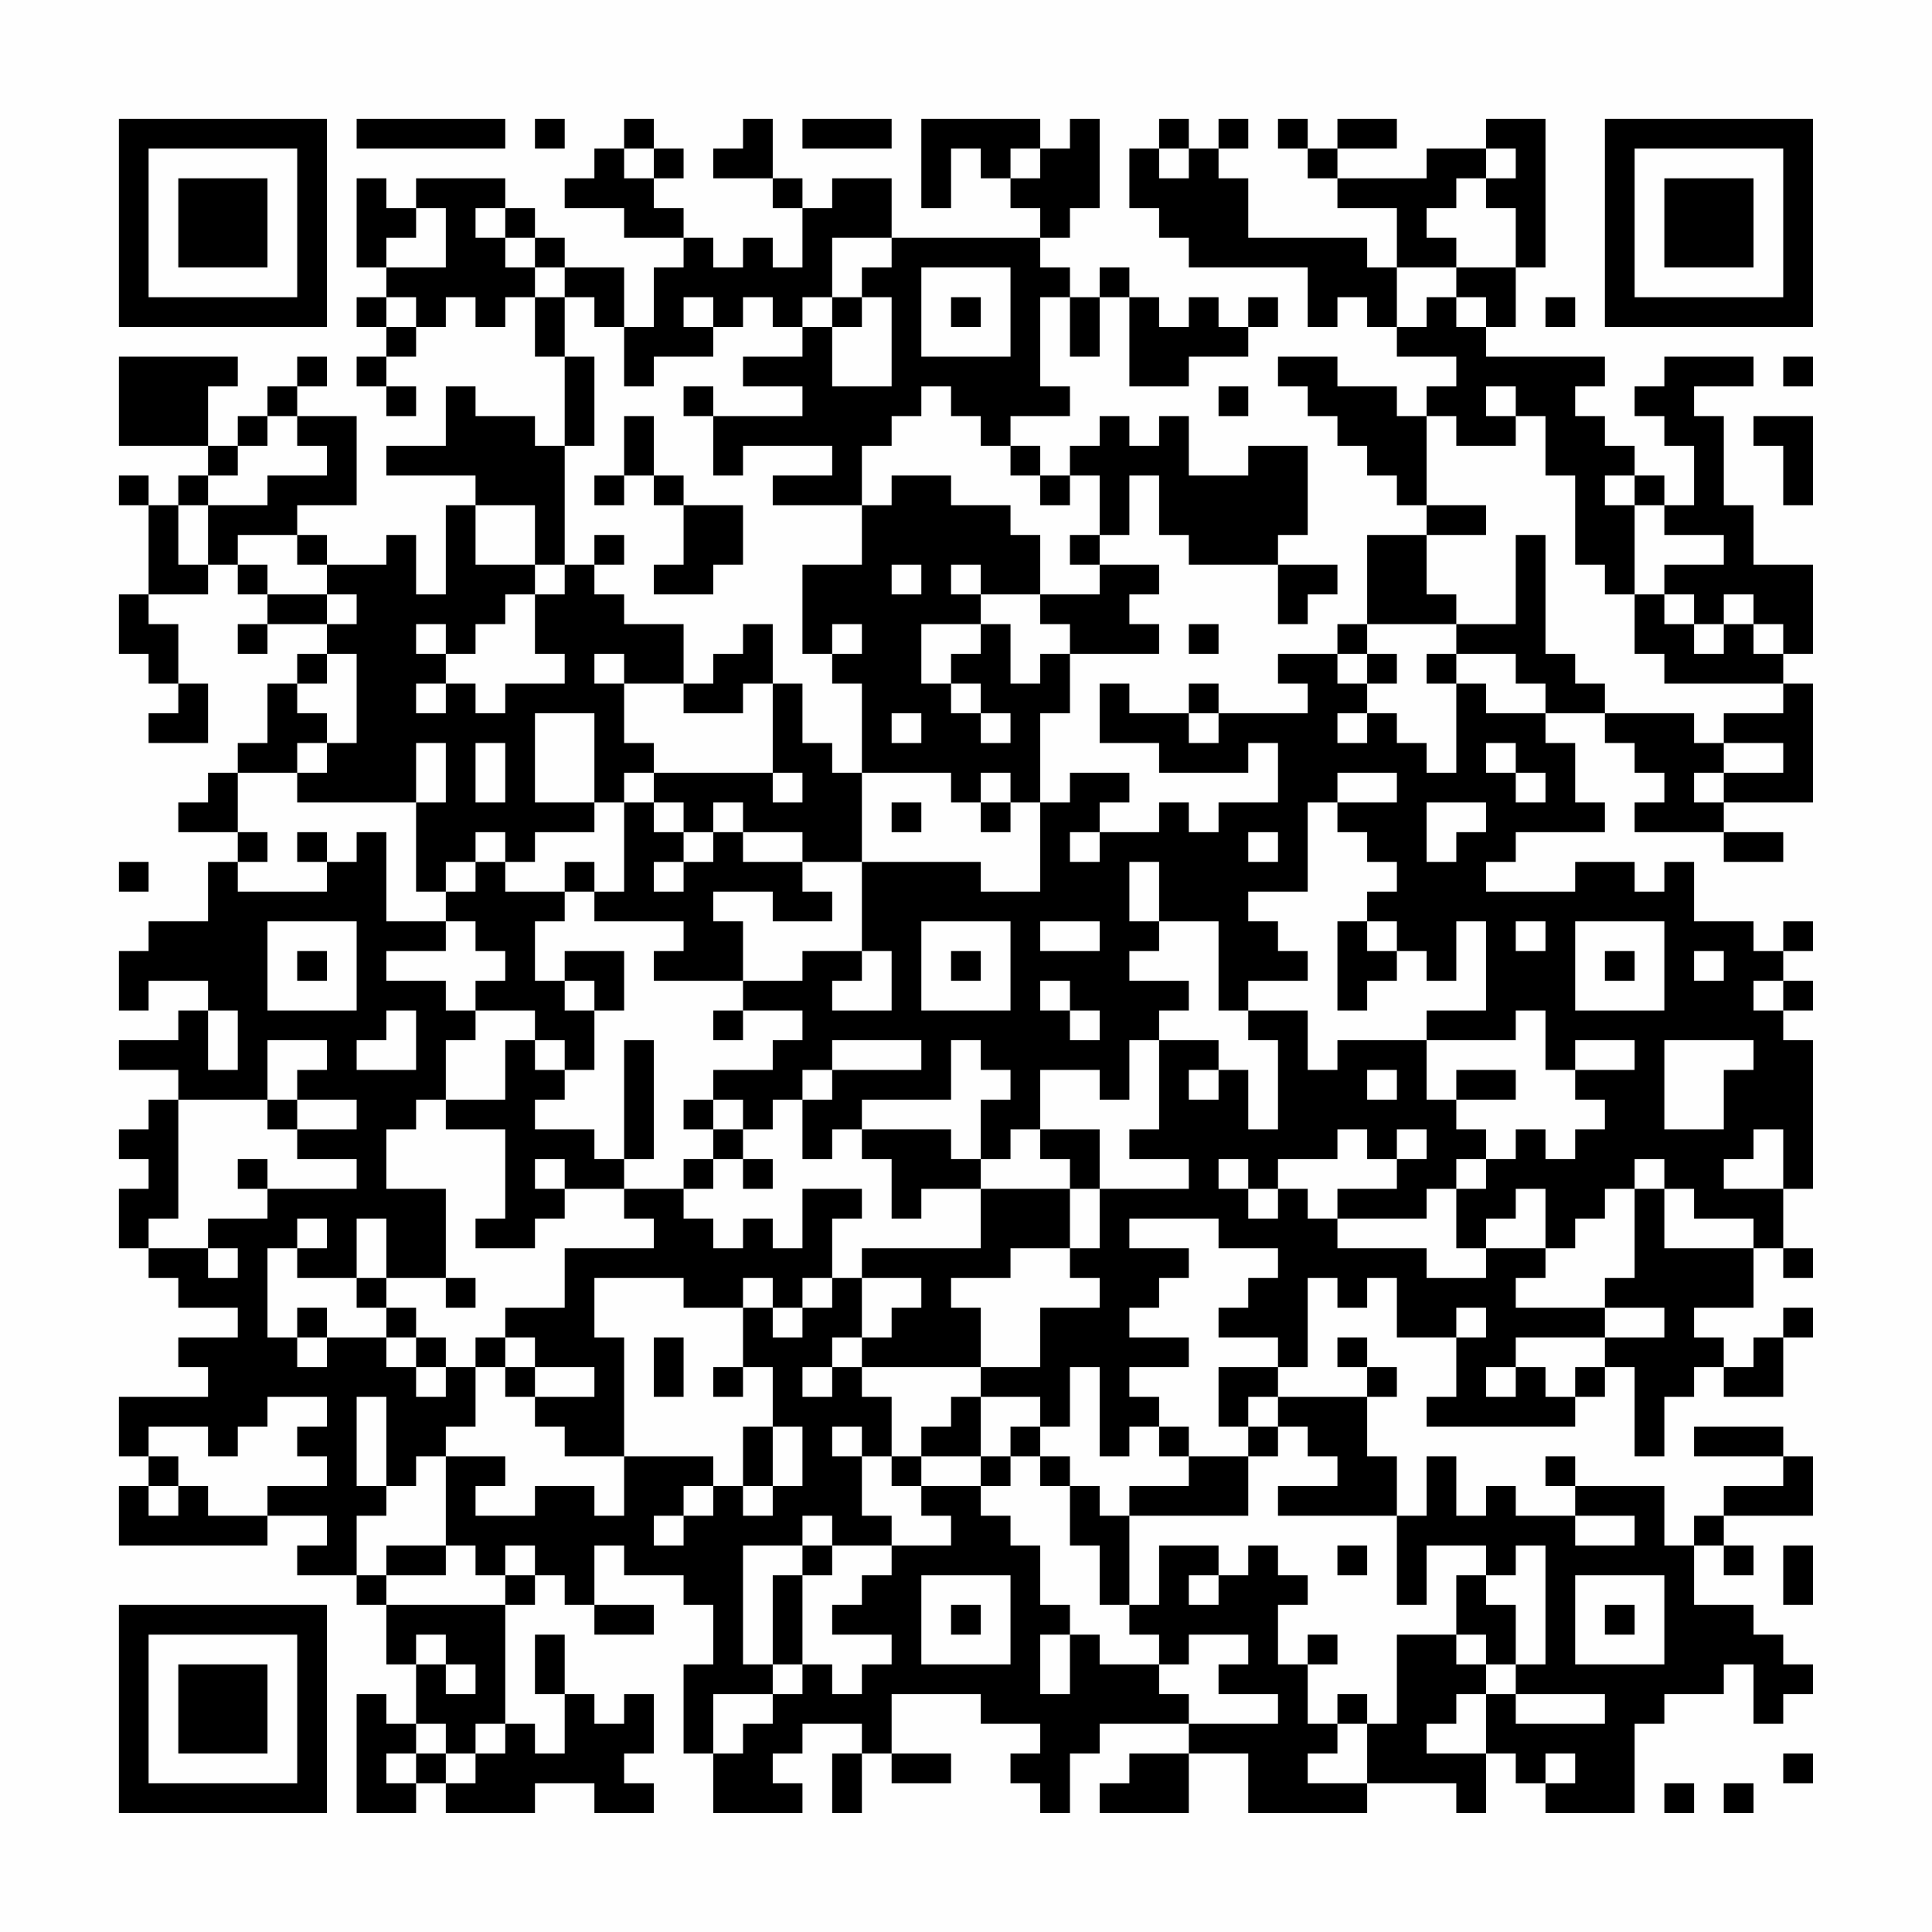<?xml version="1.0" encoding="UTF-8"?>
<svg xmlns="http://www.w3.org/2000/svg" version="1.1" width="300" height="300" viewBox="0 0 300 300"><rect x="0" y="0" width="300" height="300" fill="#fefefe"/><g transform="scale(4.615)"><g transform="translate(4,4)"><path fill-rule="evenodd" d="M8 0L8 1L13 1L13 0ZM14 0L14 1L15 1L15 0ZM17 0L17 1L16 1L16 2L15 2L15 3L17 3L17 4L19 4L19 5L18 5L18 7L17 7L17 5L15 5L15 4L14 4L14 3L13 3L13 2L10 2L10 3L9 3L9 2L8 2L8 5L9 5L9 6L8 6L8 7L9 7L9 8L8 8L8 9L9 9L9 10L10 10L10 9L9 9L9 8L10 8L10 7L11 7L11 6L12 6L12 7L13 7L13 6L14 6L14 8L15 8L15 11L14 11L14 10L12 10L12 9L11 9L11 11L9 11L9 12L12 12L12 13L11 13L11 16L10 16L10 14L9 14L9 15L7 15L7 14L6 14L6 13L8 13L8 10L6 10L6 9L7 9L7 8L6 8L6 9L5 9L5 10L4 10L4 11L3 11L3 9L4 9L4 8L0 8L0 11L3 11L3 12L2 12L2 13L1 13L1 12L0 12L0 13L1 13L1 16L0 16L0 18L1 18L1 19L2 19L2 20L1 20L1 21L3 21L3 19L2 19L2 17L1 17L1 16L3 16L3 15L4 15L4 16L5 16L5 17L4 17L4 18L5 18L5 17L7 17L7 18L6 18L6 19L5 19L5 21L4 21L4 22L3 22L3 23L2 23L2 24L4 24L4 25L3 25L3 27L1 27L1 28L0 28L0 30L1 30L1 29L3 29L3 30L2 30L2 31L0 31L0 32L2 32L2 33L1 33L1 34L0 34L0 35L1 35L1 36L0 36L0 38L1 38L1 39L2 39L2 40L4 40L4 41L2 41L2 42L3 42L3 43L0 43L0 45L1 45L1 46L0 46L0 48L5 48L5 47L7 47L7 48L6 48L6 49L8 49L8 50L9 50L9 52L10 52L10 54L9 54L9 53L8 53L8 57L10 57L10 56L11 56L11 57L14 57L14 56L16 56L16 57L18 57L18 56L17 56L17 55L18 55L18 53L17 53L17 54L16 54L16 53L15 53L15 51L14 51L14 53L15 53L15 55L14 55L14 54L13 54L13 50L14 50L14 49L15 49L15 50L16 50L16 51L18 51L18 50L16 50L16 48L17 48L17 49L19 49L19 50L20 50L20 52L19 52L19 55L20 55L20 57L23 57L23 56L22 56L22 55L23 55L23 54L25 54L25 55L24 55L24 57L25 57L25 55L26 55L26 56L28 56L28 55L26 55L26 53L29 53L29 54L31 54L31 55L30 55L30 56L31 56L31 57L32 57L32 55L33 55L33 54L36 54L36 55L34 55L34 56L33 56L33 57L36 57L36 55L38 55L38 57L42 57L42 56L45 56L45 57L46 57L46 55L47 55L47 56L48 56L48 57L51 57L51 54L52 54L52 53L54 53L54 52L55 52L55 54L56 54L56 53L57 53L57 52L56 52L56 51L55 51L55 50L53 50L53 48L54 48L54 49L55 49L55 48L54 48L54 47L57 47L57 45L56 45L56 44L53 44L53 45L56 45L56 46L54 46L54 47L53 47L53 48L52 48L52 46L49 46L49 45L48 45L48 46L49 46L49 47L47 47L47 46L46 46L46 47L45 47L45 45L44 45L44 47L43 47L43 45L42 45L42 43L43 43L43 42L42 42L42 41L41 41L41 42L42 42L42 43L39 43L39 42L40 42L40 39L41 39L41 40L42 40L42 39L43 39L43 41L45 41L45 43L44 43L44 44L49 44L49 43L50 43L50 42L51 42L51 45L52 45L52 43L53 43L53 42L54 42L54 43L56 43L56 41L57 41L57 40L56 40L56 41L55 41L55 42L54 42L54 41L53 41L53 40L55 40L55 38L56 38L56 39L57 39L57 38L56 38L56 36L57 36L57 31L56 31L56 30L57 30L57 29L56 29L56 28L57 28L57 27L56 27L56 28L55 28L55 27L53 27L53 25L52 25L52 26L51 26L51 25L49 25L49 26L46 26L46 25L47 25L47 24L50 24L50 23L49 23L49 21L48 21L48 20L50 20L50 21L51 21L51 22L52 22L52 23L51 23L51 24L54 24L54 25L56 25L56 24L54 24L54 23L57 23L57 19L56 19L56 18L57 18L57 15L55 15L55 13L54 13L54 10L53 10L53 9L55 9L55 8L52 8L52 9L51 9L51 10L52 10L52 11L53 11L53 13L52 13L52 12L51 12L51 11L50 11L50 10L49 10L49 9L50 9L50 8L46 8L46 7L47 7L47 5L48 5L48 0L46 0L46 1L44 1L44 2L41 2L41 1L43 1L43 0L41 0L41 1L40 1L40 0L39 0L39 1L40 1L40 2L41 2L41 3L43 3L43 5L42 5L42 4L38 4L38 2L37 2L37 1L38 1L38 0L37 0L37 1L36 1L36 0L35 0L35 1L34 1L34 3L35 3L35 4L36 4L36 5L40 5L40 7L41 7L41 6L42 6L42 7L43 7L43 8L45 8L45 9L44 9L44 10L43 10L43 9L41 9L41 8L39 8L39 9L40 9L40 10L41 10L41 11L42 11L42 12L43 12L43 13L44 13L44 14L42 14L42 17L41 17L41 18L39 18L39 19L40 19L40 20L37 20L37 19L36 19L36 20L34 20L34 19L33 19L33 21L35 21L35 22L38 22L38 21L39 21L39 23L37 23L37 24L36 24L36 23L35 23L35 24L33 24L33 23L34 23L34 22L32 22L32 23L31 23L31 20L32 20L32 18L35 18L35 17L34 17L34 16L35 16L35 15L33 15L33 14L34 14L34 12L35 12L35 14L36 14L36 15L39 15L39 17L40 17L40 16L41 16L41 15L39 15L39 14L40 14L40 11L38 11L38 12L36 12L36 10L35 10L35 11L34 11L34 10L33 10L33 11L32 11L32 12L31 12L31 11L30 11L30 10L32 10L32 9L31 9L31 6L32 6L32 8L33 8L33 6L34 6L34 9L36 9L36 8L38 8L38 7L39 7L39 6L38 6L38 7L37 7L37 6L36 6L36 7L35 7L35 6L34 6L34 5L33 5L33 6L32 6L32 5L31 5L31 4L32 4L32 3L33 3L33 0L32 0L32 1L31 1L31 0L27 0L27 3L28 3L28 1L29 1L29 2L30 2L30 3L31 3L31 4L26 4L26 2L24 2L24 3L23 3L23 2L22 2L22 0L21 0L21 1L20 1L20 2L22 2L22 3L23 3L23 5L22 5L22 4L21 4L21 5L20 5L20 4L19 4L19 3L18 3L18 2L19 2L19 1L18 1L18 0ZM23 0L23 1L26 1L26 0ZM17 1L17 2L18 2L18 1ZM30 1L30 2L31 2L31 1ZM35 1L35 2L36 2L36 1ZM46 1L46 2L45 2L45 3L44 3L44 4L45 4L45 5L43 5L43 7L44 7L44 6L45 6L45 7L46 7L46 6L45 6L45 5L47 5L47 3L46 3L46 2L47 2L47 1ZM10 3L10 4L9 4L9 5L11 5L11 3ZM12 3L12 4L13 4L13 5L14 5L14 6L15 6L15 8L16 8L16 11L15 11L15 15L14 15L14 13L12 13L12 15L14 15L14 16L13 16L13 17L12 17L12 18L11 18L11 17L10 17L10 18L11 18L11 19L10 19L10 20L11 20L11 19L12 19L12 20L13 20L13 19L15 19L15 18L14 18L14 16L15 16L15 15L16 15L16 16L17 16L17 17L19 17L19 19L17 19L17 18L16 18L16 19L17 19L17 21L18 21L18 22L17 22L17 23L16 23L16 20L14 20L14 23L16 23L16 24L14 24L14 25L13 25L13 24L12 24L12 25L11 25L11 26L10 26L10 23L11 23L11 21L10 21L10 23L6 23L6 22L7 22L7 21L8 21L8 18L7 18L7 19L6 19L6 20L7 20L7 21L6 21L6 22L4 22L4 24L5 24L5 25L4 25L4 26L7 26L7 25L8 25L8 24L9 24L9 27L11 27L11 28L9 28L9 29L11 29L11 30L12 30L12 31L11 31L11 33L10 33L10 34L9 34L9 36L11 36L11 39L9 39L9 37L8 37L8 39L6 39L6 38L7 38L7 37L6 37L6 38L5 38L5 41L6 41L6 42L7 42L7 41L9 41L9 42L10 42L10 43L11 43L11 42L12 42L12 44L11 44L11 45L10 45L10 46L9 46L9 43L8 43L8 46L9 46L9 47L8 47L8 49L9 49L9 50L13 50L13 49L14 49L14 48L13 48L13 49L12 49L12 48L11 48L11 45L13 45L13 46L12 46L12 47L14 47L14 46L16 46L16 47L17 47L17 45L20 45L20 46L19 46L19 47L18 47L18 48L19 48L19 47L20 47L20 46L21 46L21 47L22 47L22 46L23 46L23 44L22 44L22 42L21 42L21 40L22 40L22 41L23 41L23 40L24 40L24 39L25 39L25 41L24 41L24 42L23 42L23 43L24 43L24 42L25 42L25 43L26 43L26 45L25 45L25 44L24 44L24 45L25 45L25 47L26 47L26 48L24 48L24 47L23 47L23 48L21 48L21 52L22 52L22 53L20 53L20 55L21 55L21 54L22 54L22 53L23 53L23 52L24 52L24 53L25 53L25 52L26 52L26 51L24 51L24 50L25 50L25 49L26 49L26 48L28 48L28 47L27 47L27 46L29 46L29 47L30 47L30 48L31 48L31 50L32 50L32 51L31 51L31 53L32 53L32 51L33 51L33 52L35 52L35 53L36 53L36 54L39 54L39 53L37 53L37 52L38 52L38 51L36 51L36 52L35 52L35 51L34 51L34 50L35 50L35 48L37 48L37 49L36 49L36 50L37 50L37 49L38 49L38 48L39 48L39 49L40 49L40 50L39 50L39 52L40 52L40 54L41 54L41 55L40 55L40 56L42 56L42 54L43 54L43 51L45 51L45 52L46 52L46 53L45 53L45 54L44 54L44 55L46 55L46 53L47 53L47 54L50 54L50 53L47 53L47 52L48 52L48 48L47 48L47 49L46 49L46 48L44 48L44 50L43 50L43 47L39 47L39 46L41 46L41 45L40 45L40 44L39 44L39 43L38 43L38 44L37 44L37 42L39 42L39 41L37 41L37 40L38 40L38 39L39 39L39 38L37 38L37 37L34 37L34 38L36 38L36 39L35 39L35 40L34 40L34 41L36 41L36 42L34 42L34 43L35 43L35 44L34 44L34 45L33 45L33 42L32 42L32 44L31 44L31 43L29 43L29 42L31 42L31 40L33 40L33 39L32 39L32 38L33 38L33 36L36 36L36 35L34 35L34 34L35 34L35 31L37 31L37 32L36 32L36 33L37 33L37 32L38 32L38 34L39 34L39 31L38 31L38 30L40 30L40 32L41 32L41 31L44 31L44 33L45 33L45 34L46 34L46 35L45 35L45 36L44 36L44 37L41 37L41 36L43 36L43 35L44 35L44 34L43 34L43 35L42 35L42 34L41 34L41 35L39 35L39 36L38 36L38 35L37 35L37 36L38 36L38 37L39 37L39 36L40 36L40 37L41 37L41 38L44 38L44 39L46 39L46 38L48 38L48 39L47 39L47 40L50 40L50 41L47 41L47 42L46 42L46 43L47 43L47 42L48 42L48 43L49 43L49 42L50 42L50 41L52 41L52 40L50 40L50 39L51 39L51 36L52 36L52 38L55 38L55 37L53 37L53 36L52 36L52 35L51 35L51 36L50 36L50 37L49 37L49 38L48 38L48 36L47 36L47 37L46 37L46 38L45 38L45 36L46 36L46 35L47 35L47 34L48 34L48 35L49 35L49 34L50 34L50 33L49 33L49 32L51 32L51 31L49 31L49 32L48 32L48 30L47 30L47 31L44 31L44 30L46 30L46 27L45 27L45 29L44 29L44 28L43 28L43 27L42 27L42 26L43 26L43 25L42 25L42 24L41 24L41 23L43 23L43 22L41 22L41 23L40 23L40 26L38 26L38 27L39 27L39 28L40 28L40 29L38 29L38 30L37 30L37 27L35 27L35 25L34 25L34 27L35 27L35 28L34 28L34 29L36 29L36 30L35 30L35 31L34 31L34 33L33 33L33 32L31 32L31 34L30 34L30 35L29 35L29 33L30 33L30 32L29 32L29 31L28 31L28 33L25 33L25 34L24 34L24 35L23 35L23 33L24 33L24 32L27 32L27 31L24 31L24 32L23 32L23 33L22 33L22 34L21 34L21 33L20 33L20 32L22 32L22 31L23 31L23 30L21 30L21 29L23 29L23 28L25 28L25 29L24 29L24 30L26 30L26 28L25 28L25 25L29 25L29 26L31 26L31 23L30 23L30 22L29 22L29 23L28 23L28 22L25 22L25 19L24 19L24 18L25 18L25 17L24 17L24 18L23 18L23 15L25 15L25 13L26 13L26 12L28 12L28 13L30 13L30 14L31 14L31 16L29 16L29 15L28 15L28 16L29 16L29 17L27 17L27 19L28 19L28 20L29 20L29 21L30 21L30 20L29 20L29 19L28 19L28 18L29 18L29 17L30 17L30 19L31 19L31 18L32 18L32 17L31 17L31 16L33 16L33 15L32 15L32 14L33 14L33 12L32 12L32 13L31 13L31 12L30 12L30 11L29 11L29 10L28 10L28 9L27 9L27 10L26 10L26 11L25 11L25 13L22 13L22 12L24 12L24 11L21 11L21 12L20 12L20 10L23 10L23 9L21 9L21 8L23 8L23 7L24 7L24 9L26 9L26 6L25 6L25 5L26 5L26 4L24 4L24 6L23 6L23 7L22 7L22 6L21 6L21 7L20 7L20 6L19 6L19 7L20 7L20 8L18 8L18 9L17 9L17 7L16 7L16 6L15 6L15 5L14 5L14 4L13 4L13 3ZM27 5L27 8L30 8L30 5ZM9 6L9 7L10 7L10 6ZM24 6L24 7L25 7L25 6ZM28 6L28 7L29 7L29 6ZM48 6L48 7L49 7L49 6ZM56 8L56 9L57 9L57 8ZM19 9L19 10L20 10L20 9ZM37 9L37 10L38 10L38 9ZM46 9L46 10L47 10L47 11L45 11L45 10L44 10L44 13L46 13L46 14L44 14L44 16L45 16L45 17L42 17L42 18L41 18L41 19L42 19L42 20L41 20L41 21L42 21L42 20L43 20L43 21L44 21L44 22L45 22L45 19L46 19L46 20L48 20L48 19L47 19L47 18L45 18L45 17L47 17L47 14L48 14L48 18L49 18L49 19L50 19L50 20L53 20L53 21L54 21L54 22L53 22L53 23L54 23L54 22L56 22L56 21L54 21L54 20L56 20L56 19L52 19L52 18L51 18L51 16L52 16L52 17L53 17L53 18L54 18L54 17L55 17L55 18L56 18L56 17L55 17L55 16L54 16L54 17L53 17L53 16L52 16L52 15L54 15L54 14L52 14L52 13L51 13L51 12L50 12L50 13L51 13L51 16L50 16L50 15L49 15L49 12L48 12L48 10L47 10L47 9ZM5 10L5 11L4 11L4 12L3 12L3 13L2 13L2 15L3 15L3 13L5 13L5 12L7 12L7 11L6 11L6 10ZM17 10L17 12L16 12L16 13L17 13L17 12L18 12L18 13L19 13L19 15L18 15L18 16L20 16L20 15L21 15L21 13L19 13L19 12L18 12L18 10ZM55 10L55 11L56 11L56 13L57 13L57 10ZM4 14L4 15L5 15L5 16L7 16L7 17L8 17L8 16L7 16L7 15L6 15L6 14ZM16 14L16 15L17 15L17 14ZM26 15L26 16L27 16L27 15ZM21 17L21 18L20 18L20 19L19 19L19 20L21 20L21 19L22 19L22 22L18 22L18 23L17 23L17 26L16 26L16 25L15 25L15 26L13 26L13 25L12 25L12 26L11 26L11 27L12 27L12 28L13 28L13 29L12 29L12 30L14 30L14 31L13 31L13 33L11 33L11 34L13 34L13 37L12 37L12 38L14 38L14 37L15 37L15 36L17 36L17 37L18 37L18 38L15 38L15 40L13 40L13 41L12 41L12 42L13 42L13 43L14 43L14 44L15 44L15 45L17 45L17 41L16 41L16 39L19 39L19 40L21 40L21 39L22 39L22 40L23 40L23 39L24 39L24 37L25 37L25 36L23 36L23 38L22 38L22 37L21 37L21 38L20 38L20 37L19 37L19 36L20 36L20 35L21 35L21 36L22 36L22 35L21 35L21 34L20 34L20 33L19 33L19 34L20 34L20 35L19 35L19 36L17 36L17 35L18 35L18 31L17 31L17 35L16 35L16 34L14 34L14 33L15 33L15 32L16 32L16 30L17 30L17 28L15 28L15 29L14 29L14 27L15 27L15 26L16 26L16 27L19 27L19 28L18 28L18 29L21 29L21 27L20 27L20 26L22 26L22 27L24 27L24 26L23 26L23 25L25 25L25 22L24 22L24 21L23 21L23 19L22 19L22 17ZM36 17L36 18L37 18L37 17ZM42 18L42 19L43 19L43 18ZM44 18L44 19L45 19L45 18ZM26 20L26 21L27 21L27 20ZM36 20L36 21L37 21L37 20ZM12 21L12 23L13 23L13 21ZM46 21L46 22L47 22L47 23L48 23L48 22L47 22L47 21ZM22 22L22 23L23 23L23 22ZM18 23L18 24L19 24L19 25L18 25L18 26L19 26L19 25L20 25L20 24L21 24L21 25L23 25L23 24L21 24L21 23L20 23L20 24L19 24L19 23ZM26 23L26 24L27 24L27 23ZM29 23L29 24L30 24L30 23ZM44 23L44 25L45 25L45 24L46 24L46 23ZM6 24L6 25L7 25L7 24ZM32 24L32 25L33 25L33 24ZM38 24L38 25L39 25L39 24ZM0 25L0 26L1 26L1 25ZM5 27L5 30L8 30L8 27ZM27 27L27 30L30 30L30 27ZM31 27L31 28L33 28L33 27ZM41 27L41 30L42 30L42 29L43 29L43 28L42 28L42 27ZM47 27L47 28L48 28L48 27ZM49 27L49 30L52 30L52 27ZM6 28L6 29L7 29L7 28ZM28 28L28 29L29 29L29 28ZM50 28L50 29L51 29L51 28ZM53 28L53 29L54 29L54 28ZM15 29L15 30L16 30L16 29ZM31 29L31 30L32 30L32 31L33 31L33 30L32 30L32 29ZM55 29L55 30L56 30L56 29ZM3 30L3 32L4 32L4 30ZM9 30L9 31L8 31L8 32L10 32L10 30ZM20 30L20 31L21 31L21 30ZM5 31L5 33L2 33L2 37L1 37L1 38L3 38L3 39L4 39L4 38L3 38L3 37L5 37L5 36L8 36L8 35L6 35L6 34L8 34L8 33L6 33L6 32L7 32L7 31ZM14 31L14 32L15 32L15 31ZM52 31L52 34L54 34L54 32L55 32L55 31ZM42 32L42 33L43 33L43 32ZM45 32L45 33L47 33L47 32ZM5 33L5 34L6 34L6 33ZM25 34L25 35L26 35L26 37L27 37L27 36L29 36L29 38L25 38L25 39L27 39L27 40L26 40L26 41L25 41L25 42L29 42L29 40L28 40L28 39L30 39L30 38L32 38L32 36L33 36L33 34L31 34L31 35L32 35L32 36L29 36L29 35L28 35L28 34ZM55 34L55 35L54 35L54 36L56 36L56 34ZM4 35L4 36L5 36L5 35ZM14 35L14 36L15 36L15 35ZM8 39L8 40L9 40L9 41L10 41L10 42L11 42L11 41L10 41L10 40L9 40L9 39ZM11 39L11 40L12 40L12 39ZM6 40L6 41L7 41L7 40ZM45 40L45 41L46 41L46 40ZM13 41L13 42L14 42L14 43L16 43L16 42L14 42L14 41ZM18 41L18 43L19 43L19 41ZM20 42L20 43L21 43L21 42ZM5 43L5 44L4 44L4 45L3 45L3 44L1 44L1 45L2 45L2 46L1 46L1 47L2 47L2 46L3 46L3 47L5 47L5 46L7 46L7 45L6 45L6 44L7 44L7 43ZM28 43L28 44L27 44L27 45L26 45L26 46L27 46L27 45L29 45L29 46L30 46L30 45L31 45L31 46L32 46L32 48L33 48L33 50L34 50L34 47L38 47L38 45L39 45L39 44L38 44L38 45L36 45L36 44L35 44L35 45L36 45L36 46L34 46L34 47L33 47L33 46L32 46L32 45L31 45L31 44L30 44L30 45L29 45L29 43ZM21 44L21 46L22 46L22 44ZM49 47L49 48L51 48L51 47ZM9 48L9 49L11 49L11 48ZM23 48L23 49L22 49L22 52L23 52L23 49L24 49L24 48ZM41 48L41 49L42 49L42 48ZM56 48L56 50L57 50L57 48ZM27 49L27 52L30 52L30 49ZM45 49L45 51L46 51L46 52L47 52L47 50L46 50L46 49ZM49 49L49 52L52 52L52 49ZM28 50L28 51L29 51L29 50ZM50 50L50 51L51 51L51 50ZM10 51L10 52L11 52L11 53L12 53L12 52L11 52L11 51ZM40 51L40 52L41 52L41 51ZM41 53L41 54L42 54L42 53ZM10 54L10 55L9 55L9 56L10 56L10 55L11 55L11 56L12 56L12 55L13 55L13 54L12 54L12 55L11 55L11 54ZM48 55L48 56L49 56L49 55ZM56 55L56 56L57 56L57 55ZM52 56L52 57L53 57L53 56ZM54 56L54 57L55 57L55 56ZM0 0L0 7L7 7L7 0ZM1 1L1 6L6 6L6 1ZM2 2L2 5L5 5L5 2ZM50 0L50 7L57 7L57 0ZM51 1L51 6L56 6L56 1ZM52 2L52 5L55 5L55 2ZM0 50L0 57L7 57L7 50ZM1 51L1 56L6 56L6 51ZM2 52L2 55L5 55L5 52Z" fill="#000000"/></g></g></svg>
